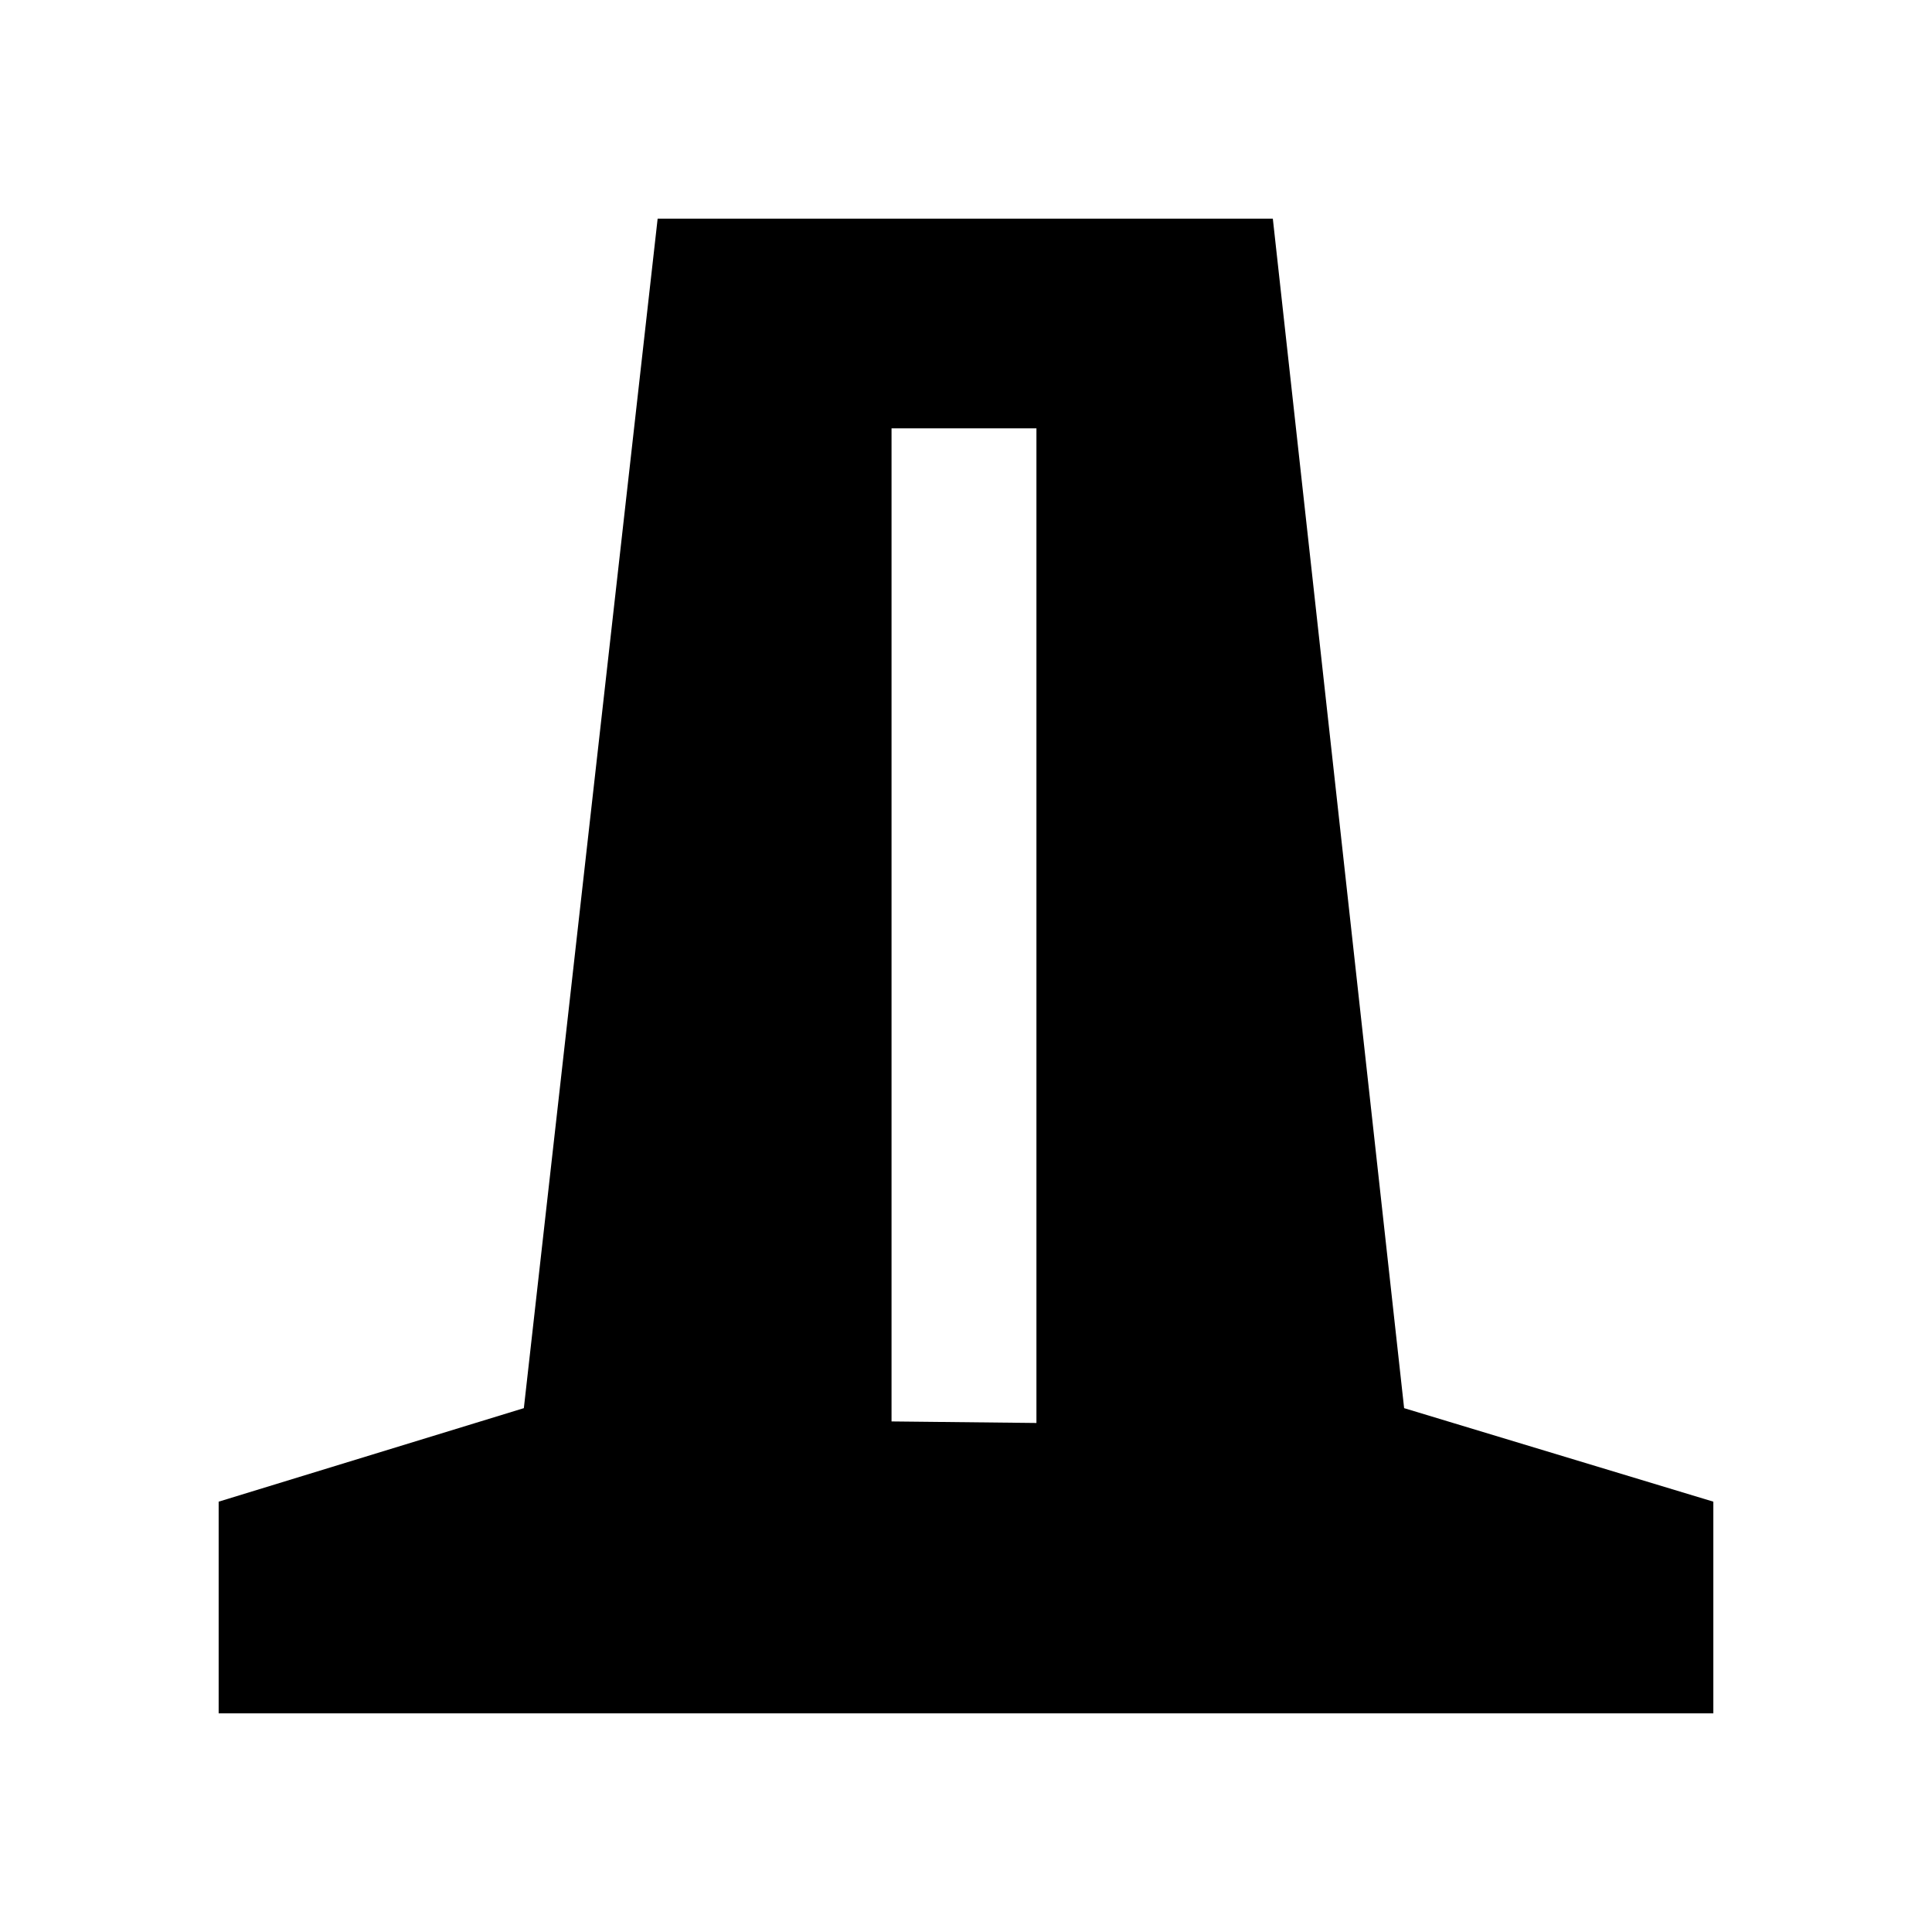 <svg xmlns="http://www.w3.org/2000/svg" height="20" viewBox="0 -960 960 960" width="20"><path d="M108.65-108.65v-105.18L260.3-260.3l66.48-591.05h305.68L697.7-260.3l153.65 46.47v105.18h-742.7ZM443-253.7l72 .77v-494.24h-72v493.47Z"/></svg>